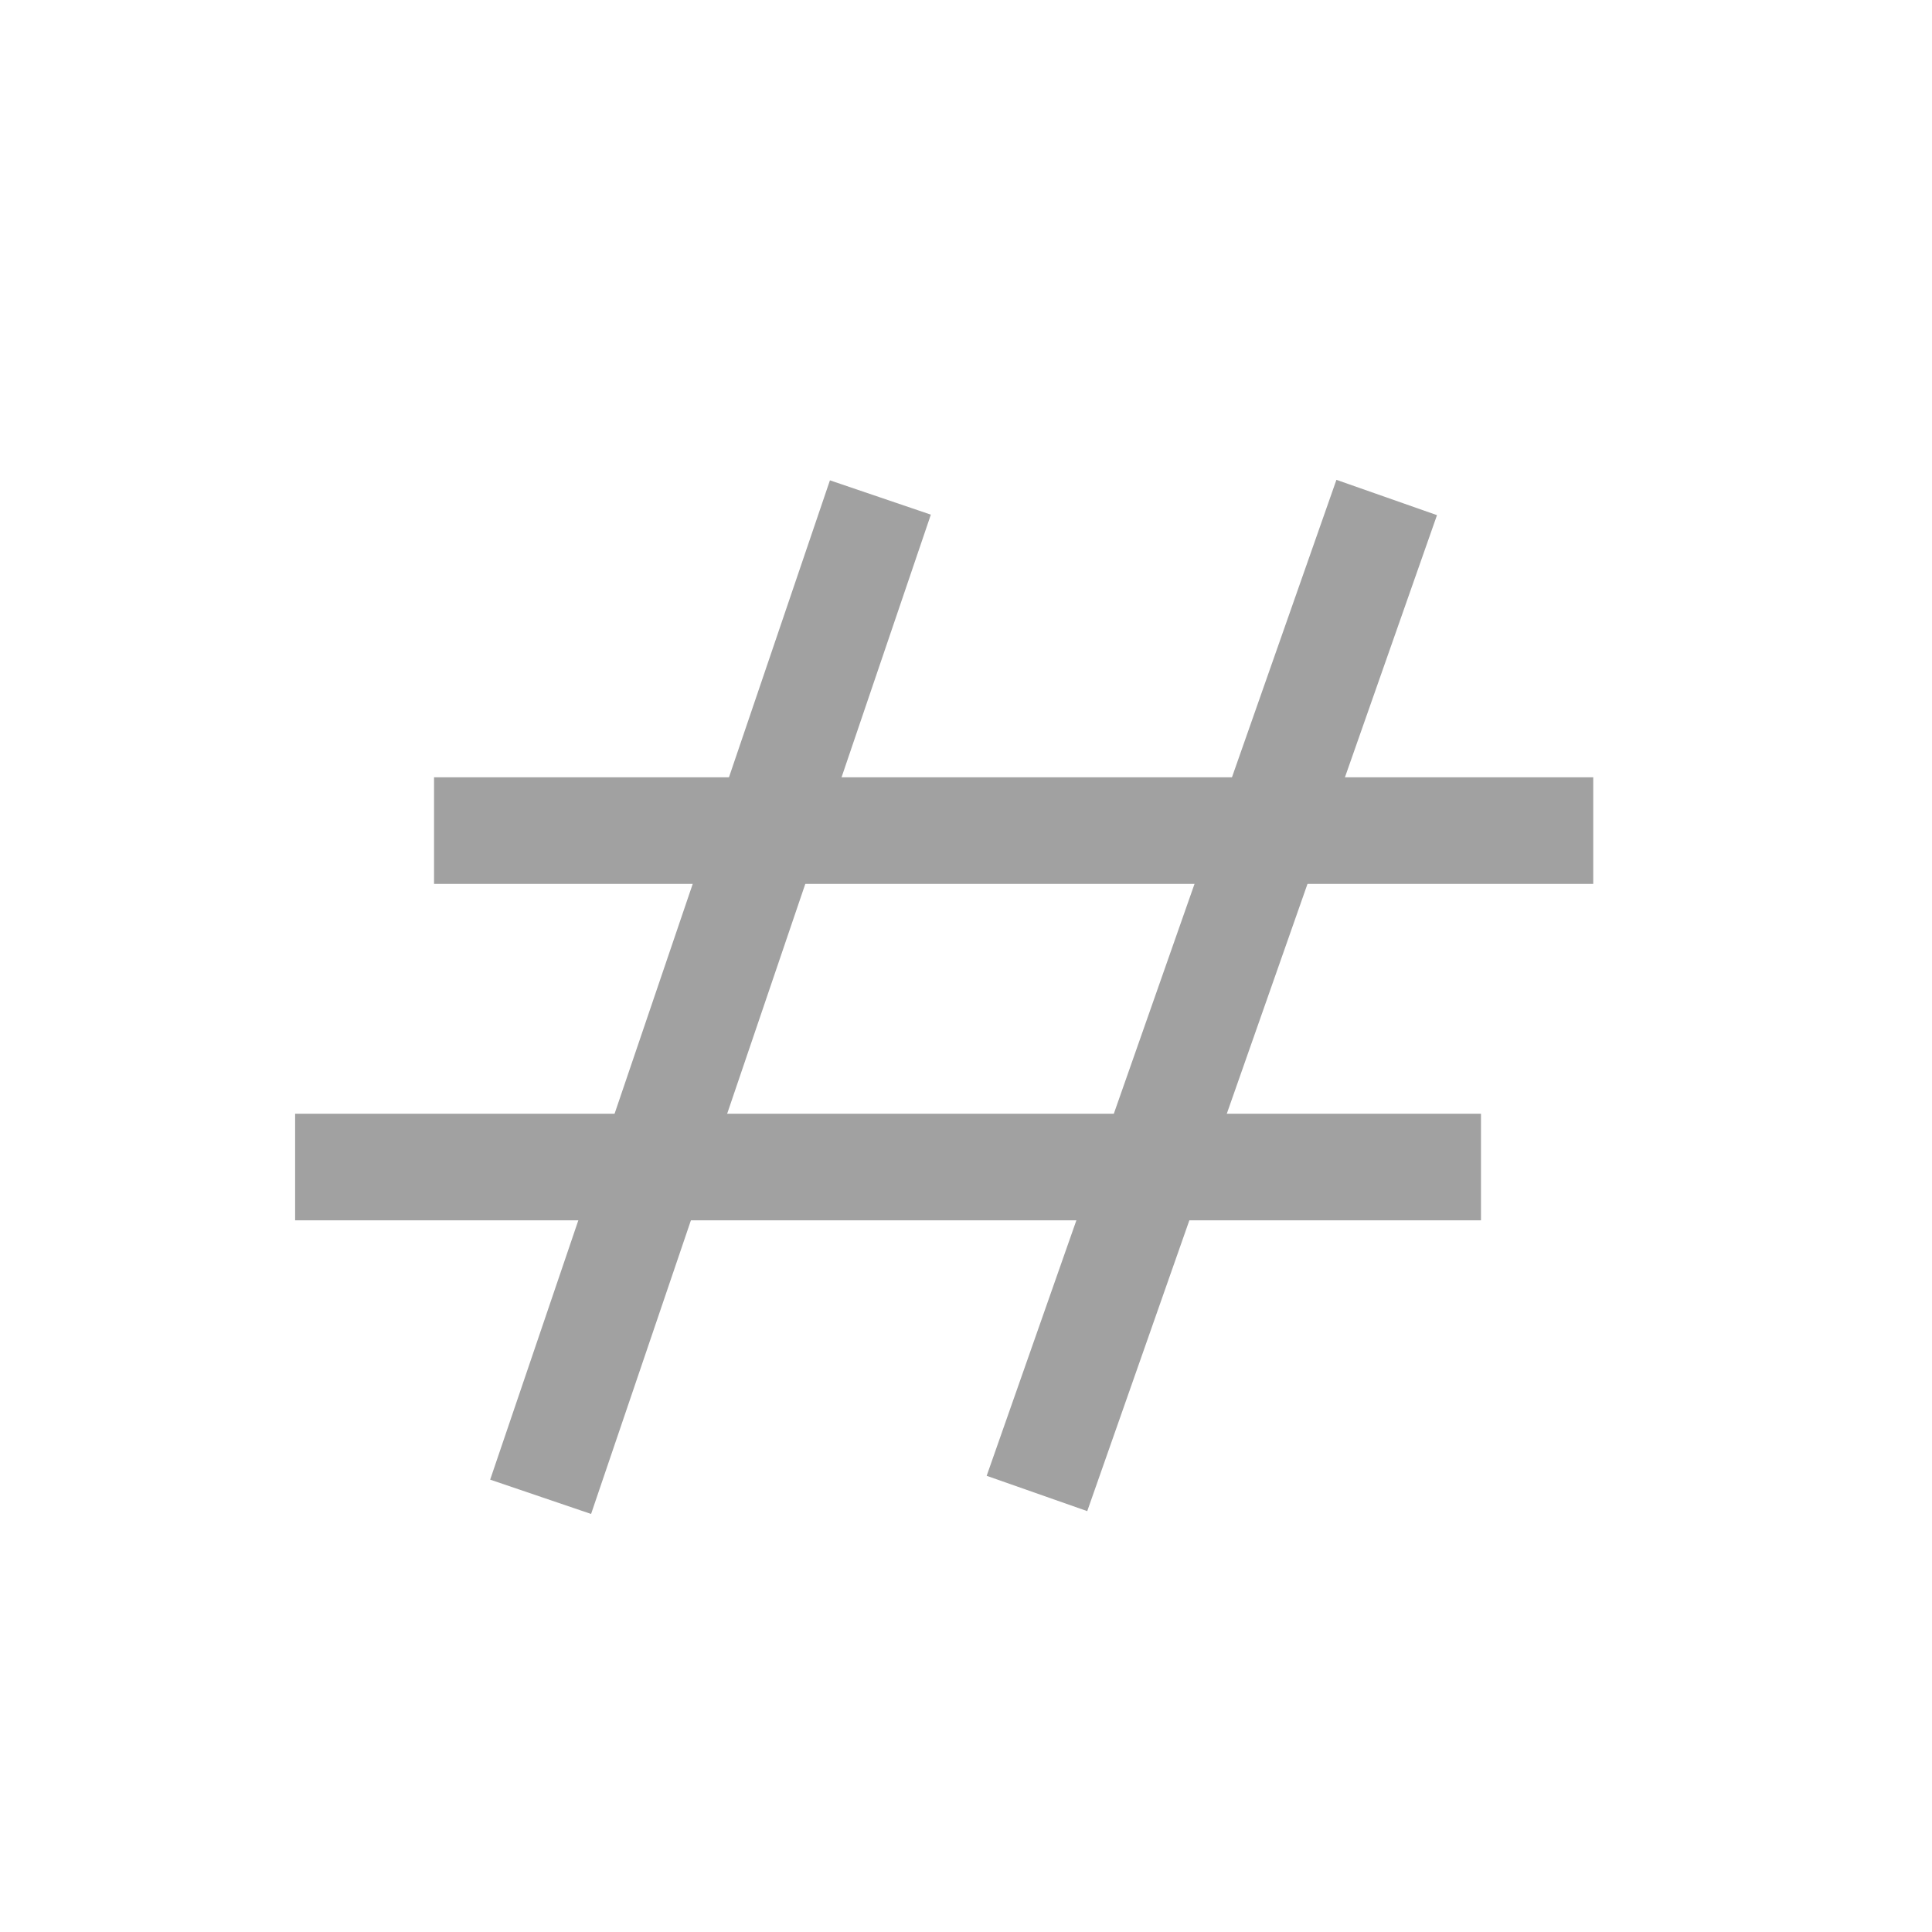 <svg width="580" height="580" fill="none" version="1.1" viewBox="0 0 580 580" xmlns="http://www.w3.org/2000/svg">
 <title>FOULGND1</title>
 <desc>foul area of seabed safe for navigation but not for anchoring</desc>
 <g stroke="#a1a1a1" stroke-width="32">
  <path d="m264.3 149.35-102 300"/>
  <path d="m416.3 149.35-105 299"/>
  <path d="m130.3 249.35h348"/>
  <path d="m88.597 350.35h356"/>
 </g>
</svg>
